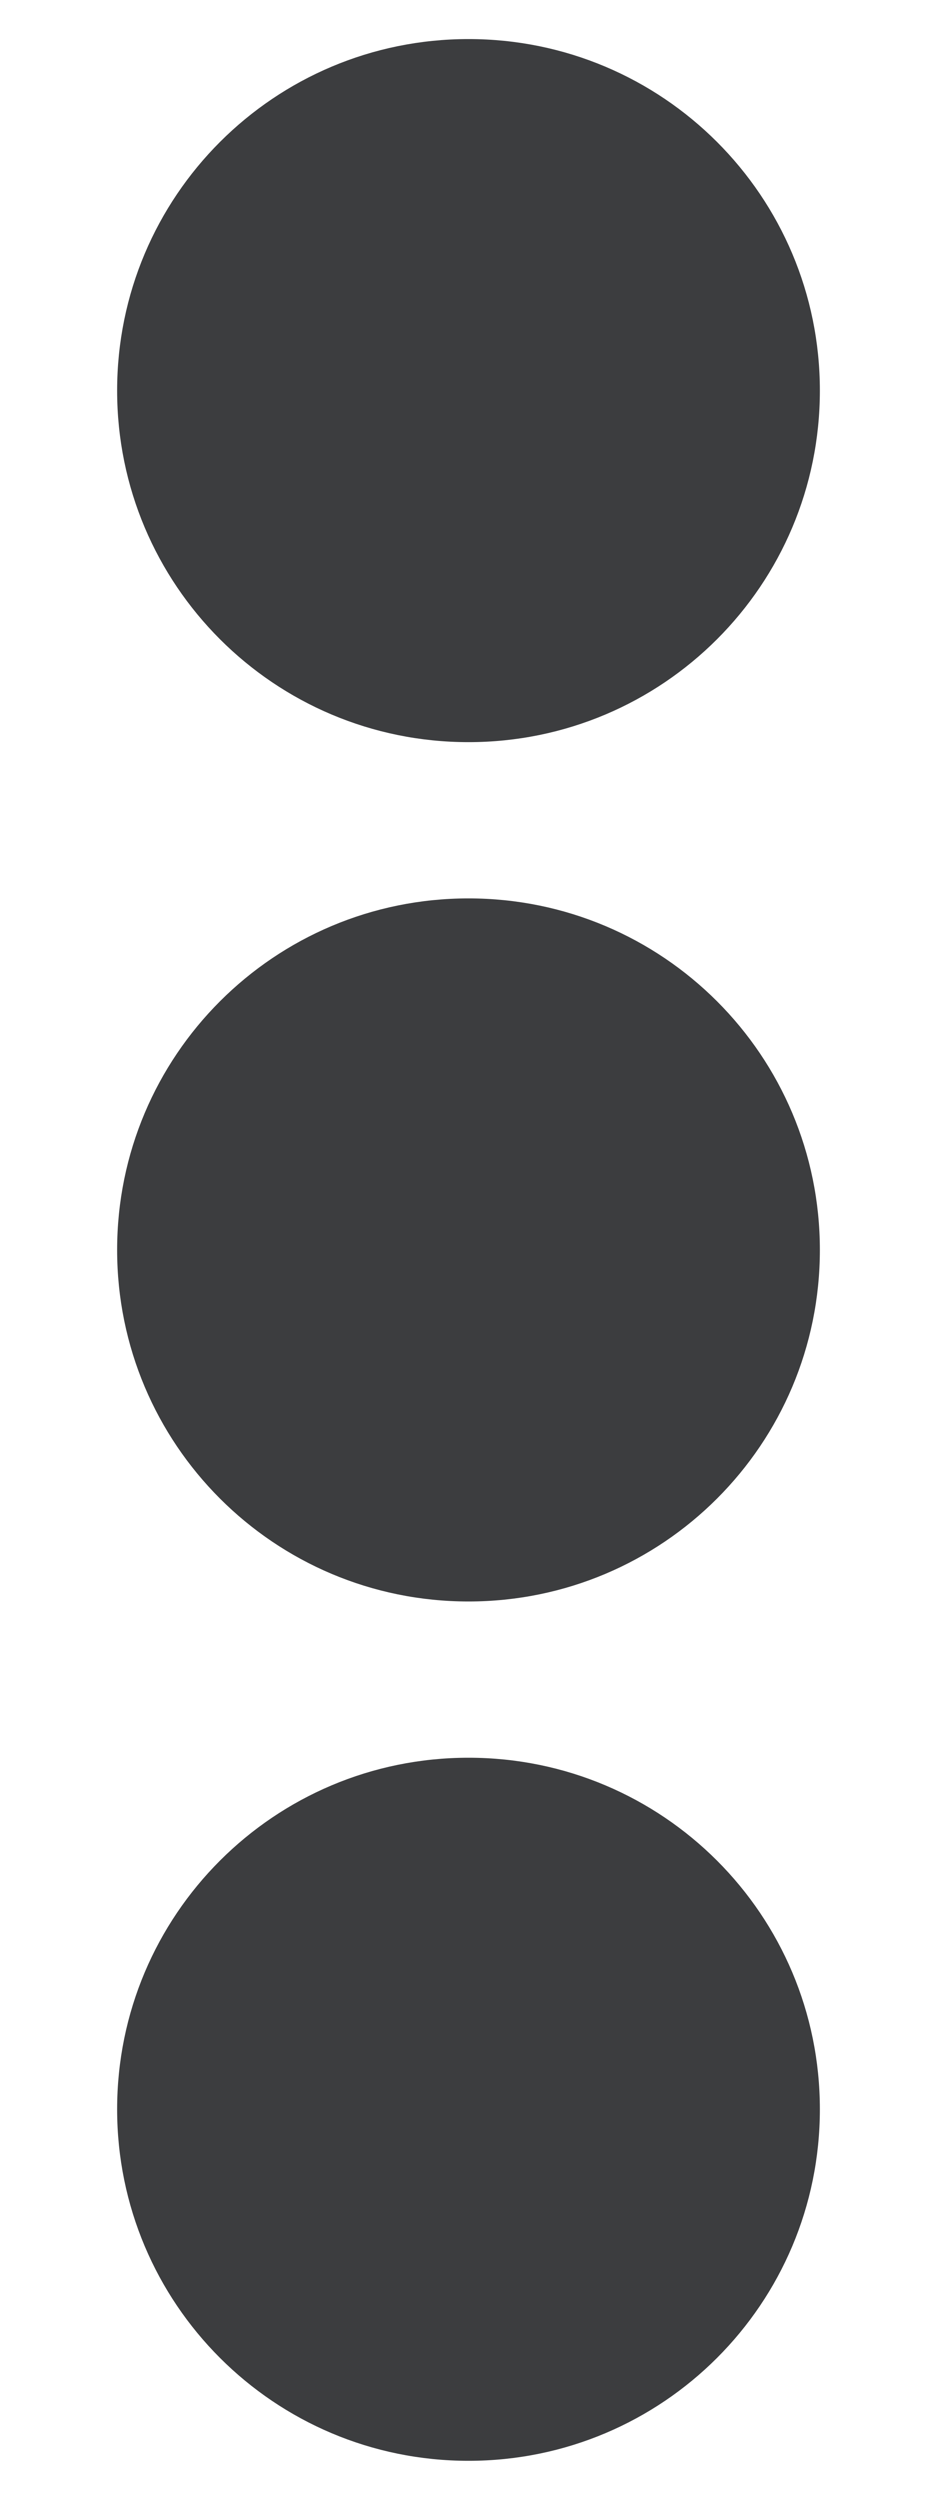 <svg role="img" xmlns="http://www.w3.org/2000/svg" viewBox="0 0 192 512">
    <title>ellipsis vertical</title>
    <path id="ellipsisv" fill="#3C3D3F" d="M96 184c39.8 0 72 32.2 72 72s-32.2 72-72 72-72-32.2-72-72 32.2-72 72-72zM24 80c0 39.8 32.2 72 72 72s72-32.2 72-72S135.8 8 96 8 24 40.2 24 80zm0 352c0 39.8 32.2 72 72 72s72-32.2 72-72-32.2-72-72-72-72 32.2-72 72z"></path>
</svg>